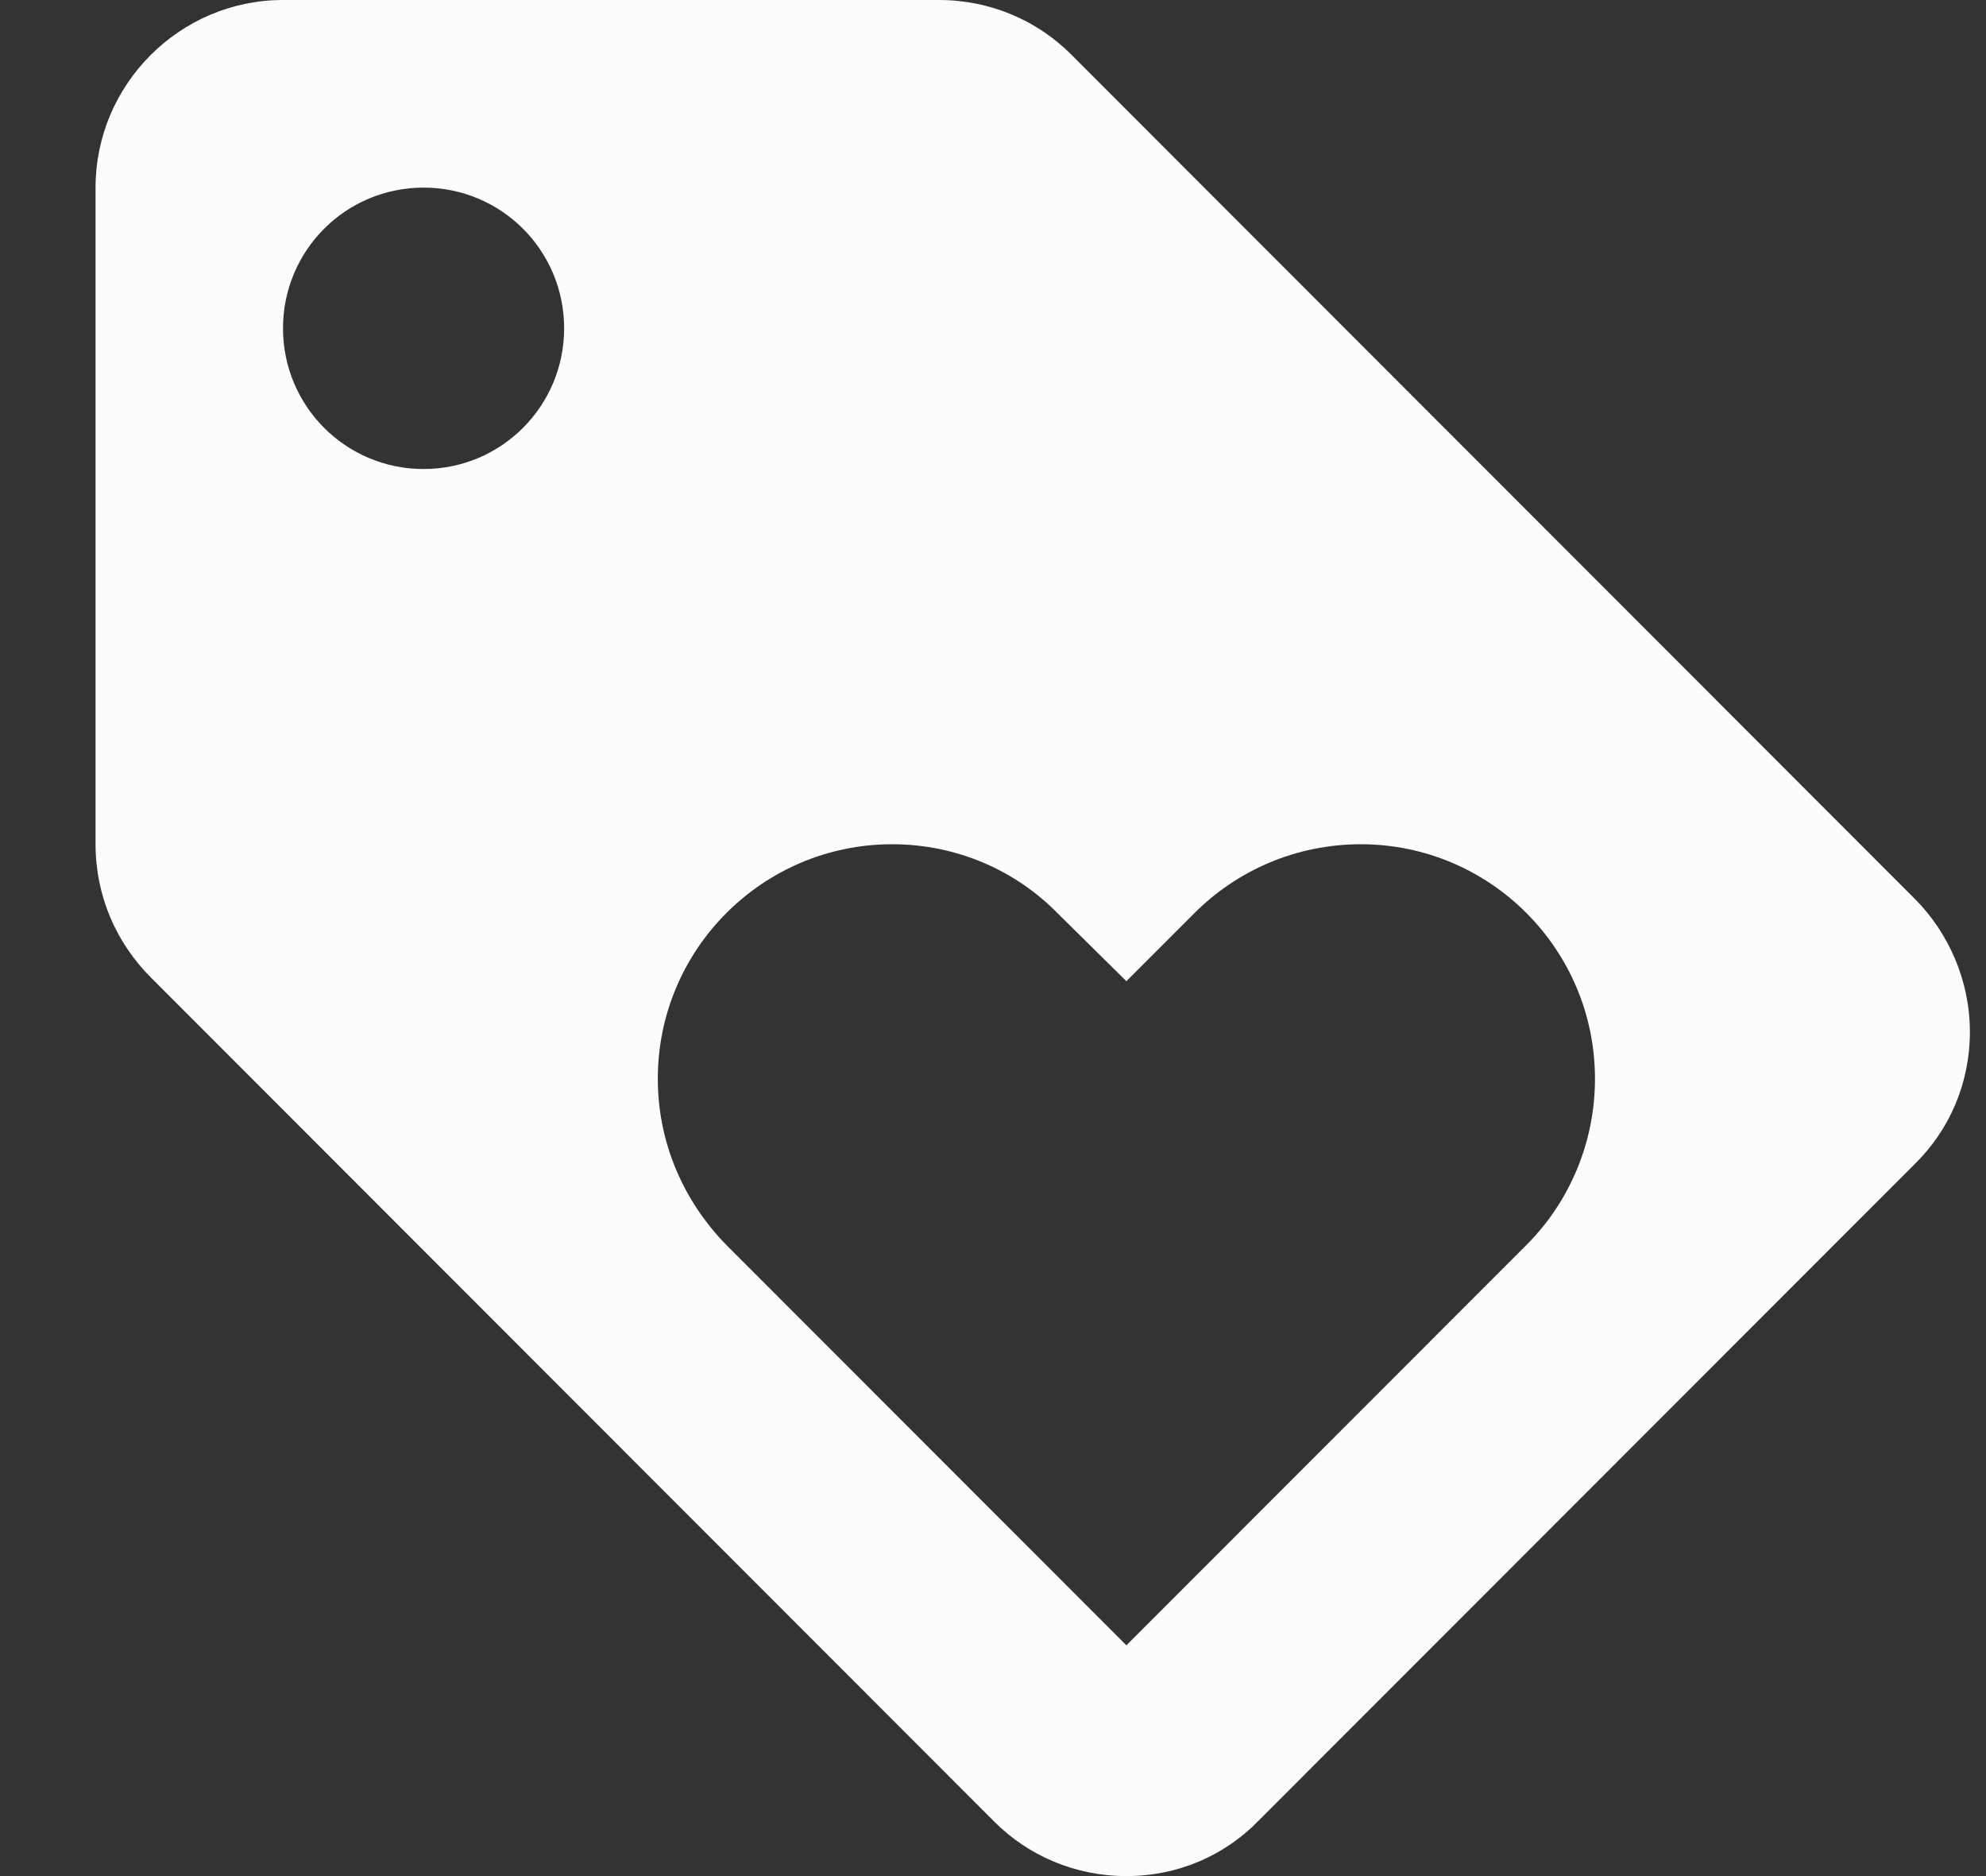 <svg width="18" height="17" viewBox="0 0 18 17" fill="none" xmlns="http://www.w3.org/2000/svg">
<rect x="0" y="0" width="18" height="17" fill="#333333" stroke="none"/>
<path d="M17.353 8.143L9.708 0.493C9.402 0.187 8.978 0 8.51 0H2.565C1.63 0 0.866 0.765 0.866 1.7V7.65C0.866 8.117 1.053 8.543 1.367 8.857L9.012 16.507C9.317 16.813 9.742 17 10.209 17C10.677 17 11.101 16.813 11.407 16.498L17.353 10.549C17.667 10.242 17.854 9.818 17.854 9.35C17.854 8.883 17.659 8.449 17.353 8.143ZM3.839 4.25C3.134 4.25 2.565 3.68 2.565 2.975C2.565 2.269 3.134 1.7 3.839 1.7C4.544 1.7 5.113 2.269 5.113 2.975C5.113 3.68 4.544 4.25 3.839 4.25ZM13.836 11.28L10.209 14.909L6.582 11.28C6.2 10.889 5.962 10.361 5.962 9.775C5.962 8.602 6.914 7.65 8.086 7.65C8.672 7.65 9.207 7.888 9.589 8.279L10.209 8.891L10.829 8.271C11.212 7.888 11.747 7.65 12.333 7.65C13.505 7.65 14.456 8.602 14.456 9.775C14.456 10.361 14.219 10.897 13.836 11.28Z" fill="#FCFCFC"/>
</svg>
